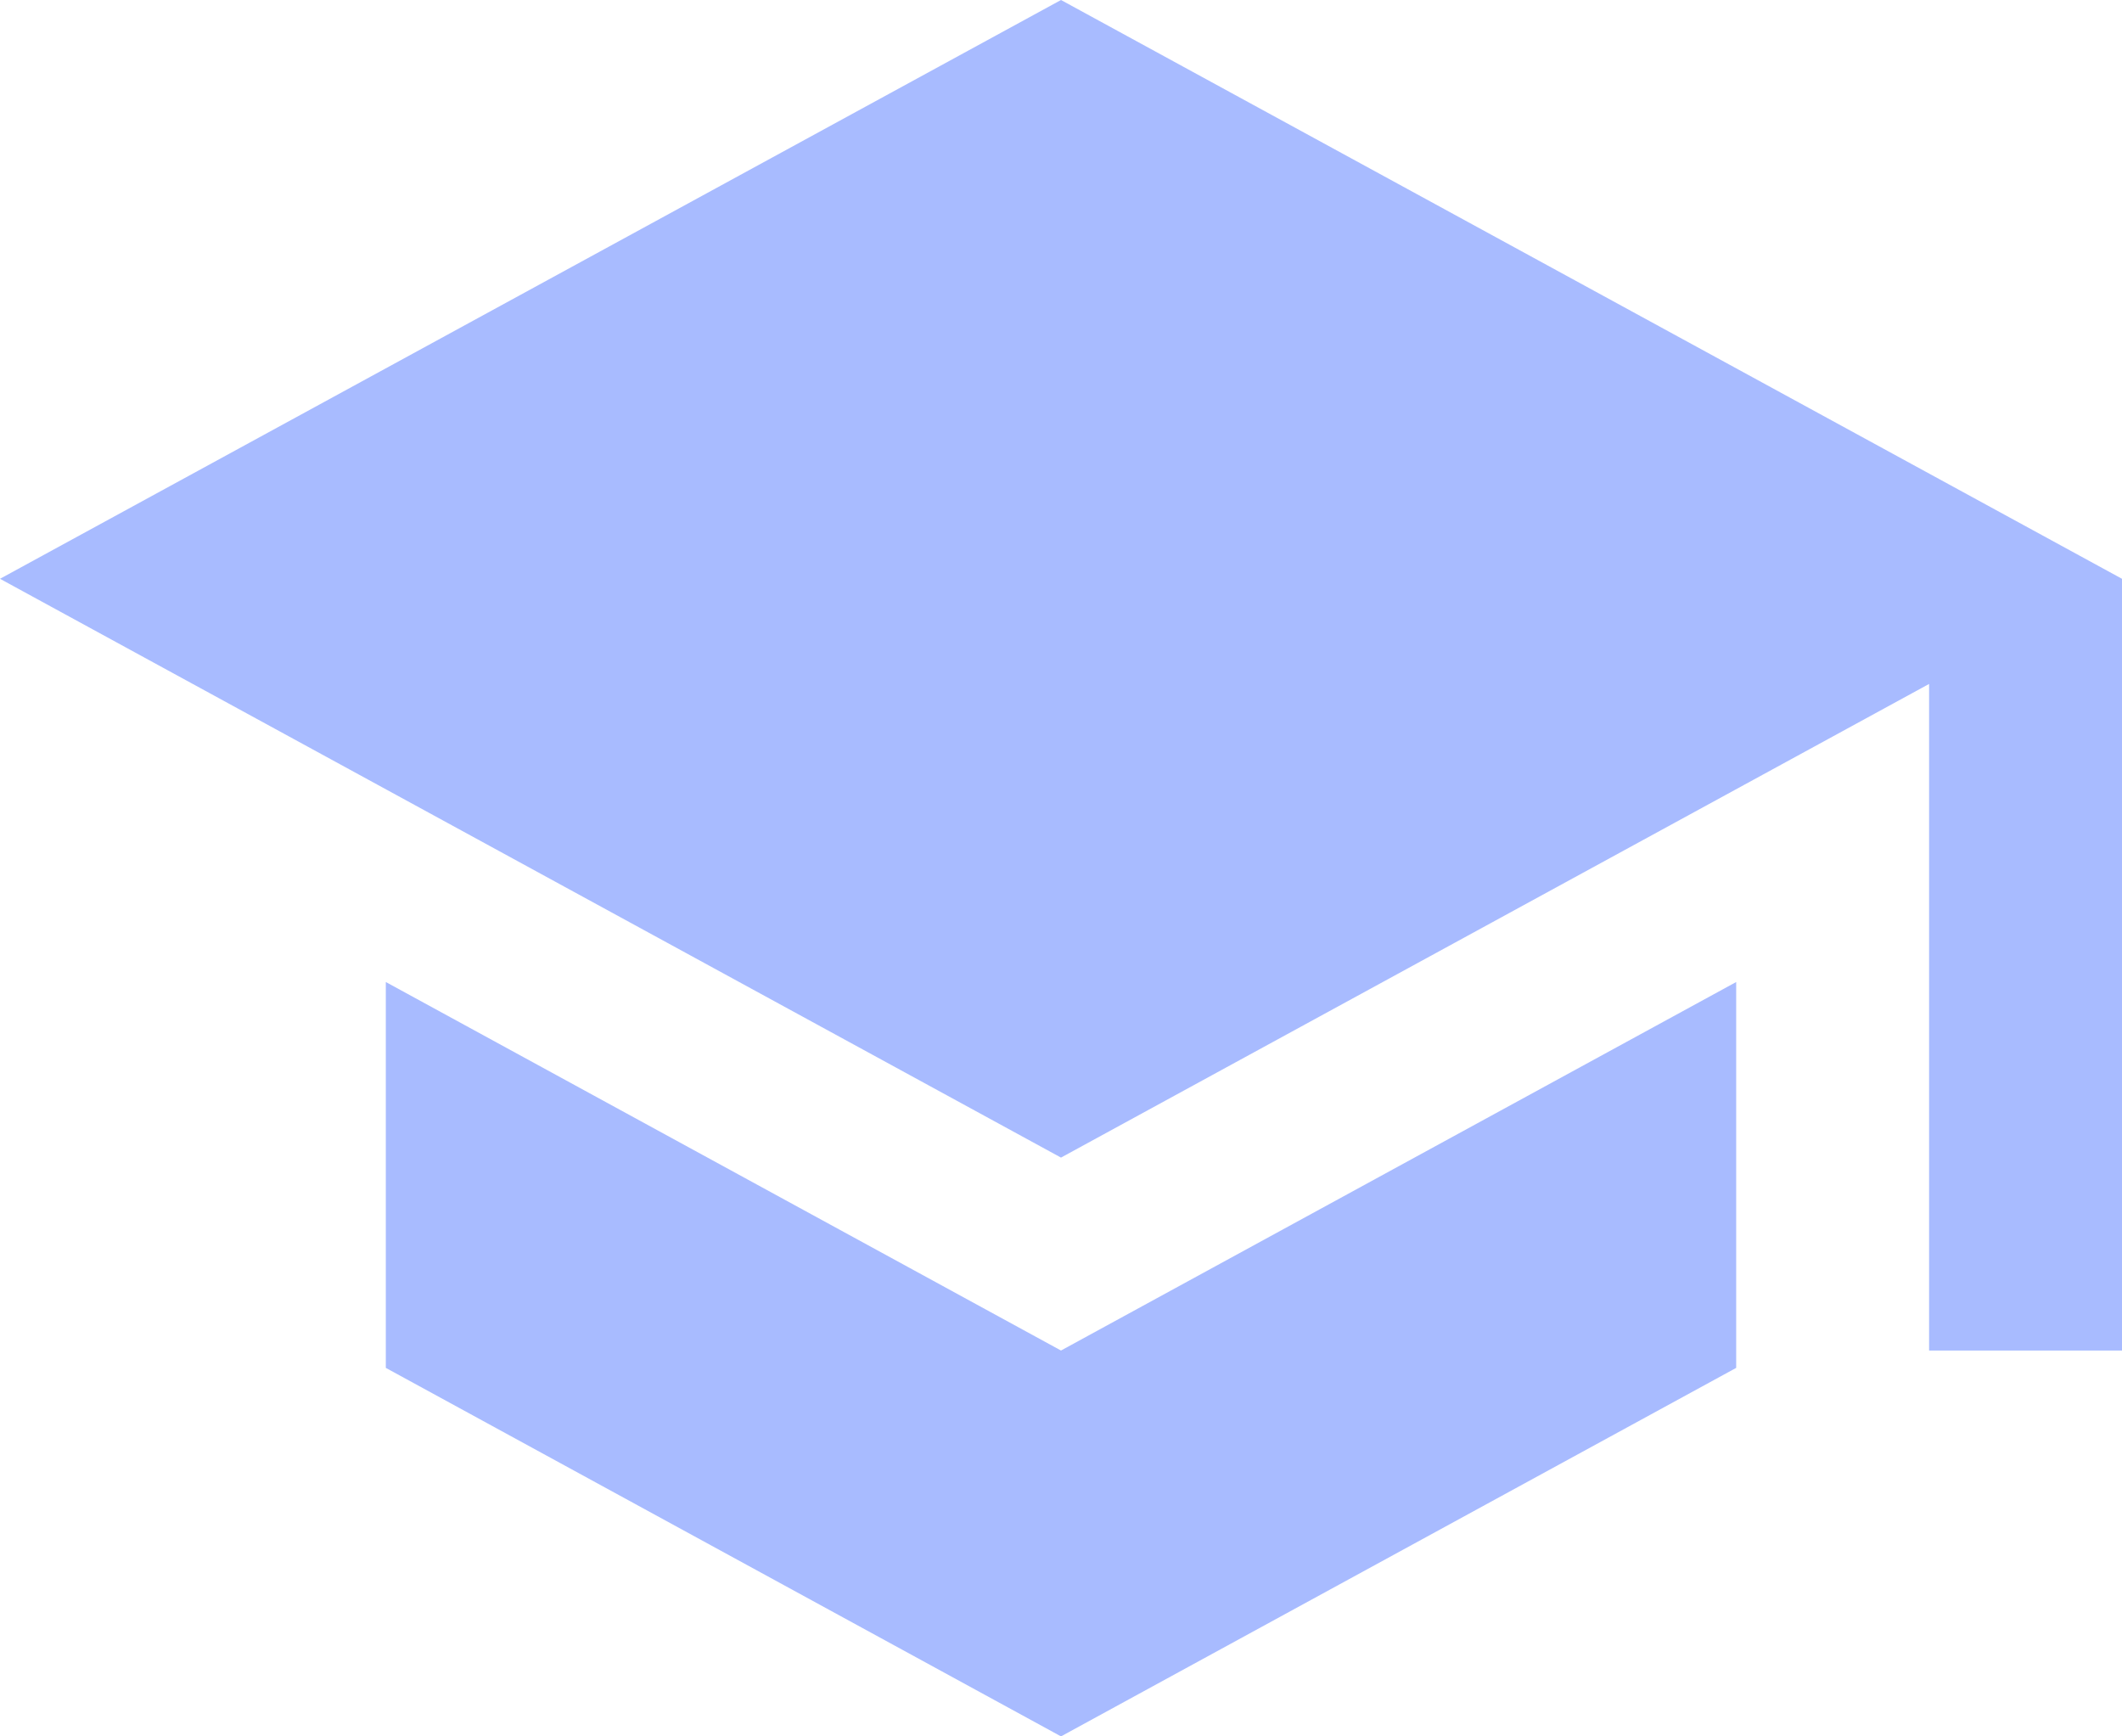 <svg width="22" height="18" viewBox="0 0 22 18" fill="none" xmlns="http://www.w3.org/2000/svg">
<path d="M11 0L0 6L11 12L20 7.09V14H22V6L11 0ZM4 10.18V14.18L11 18L18 14.18V10.18L11 14L4 10.18Z" fill="#A8BBFF"/>
</svg>
